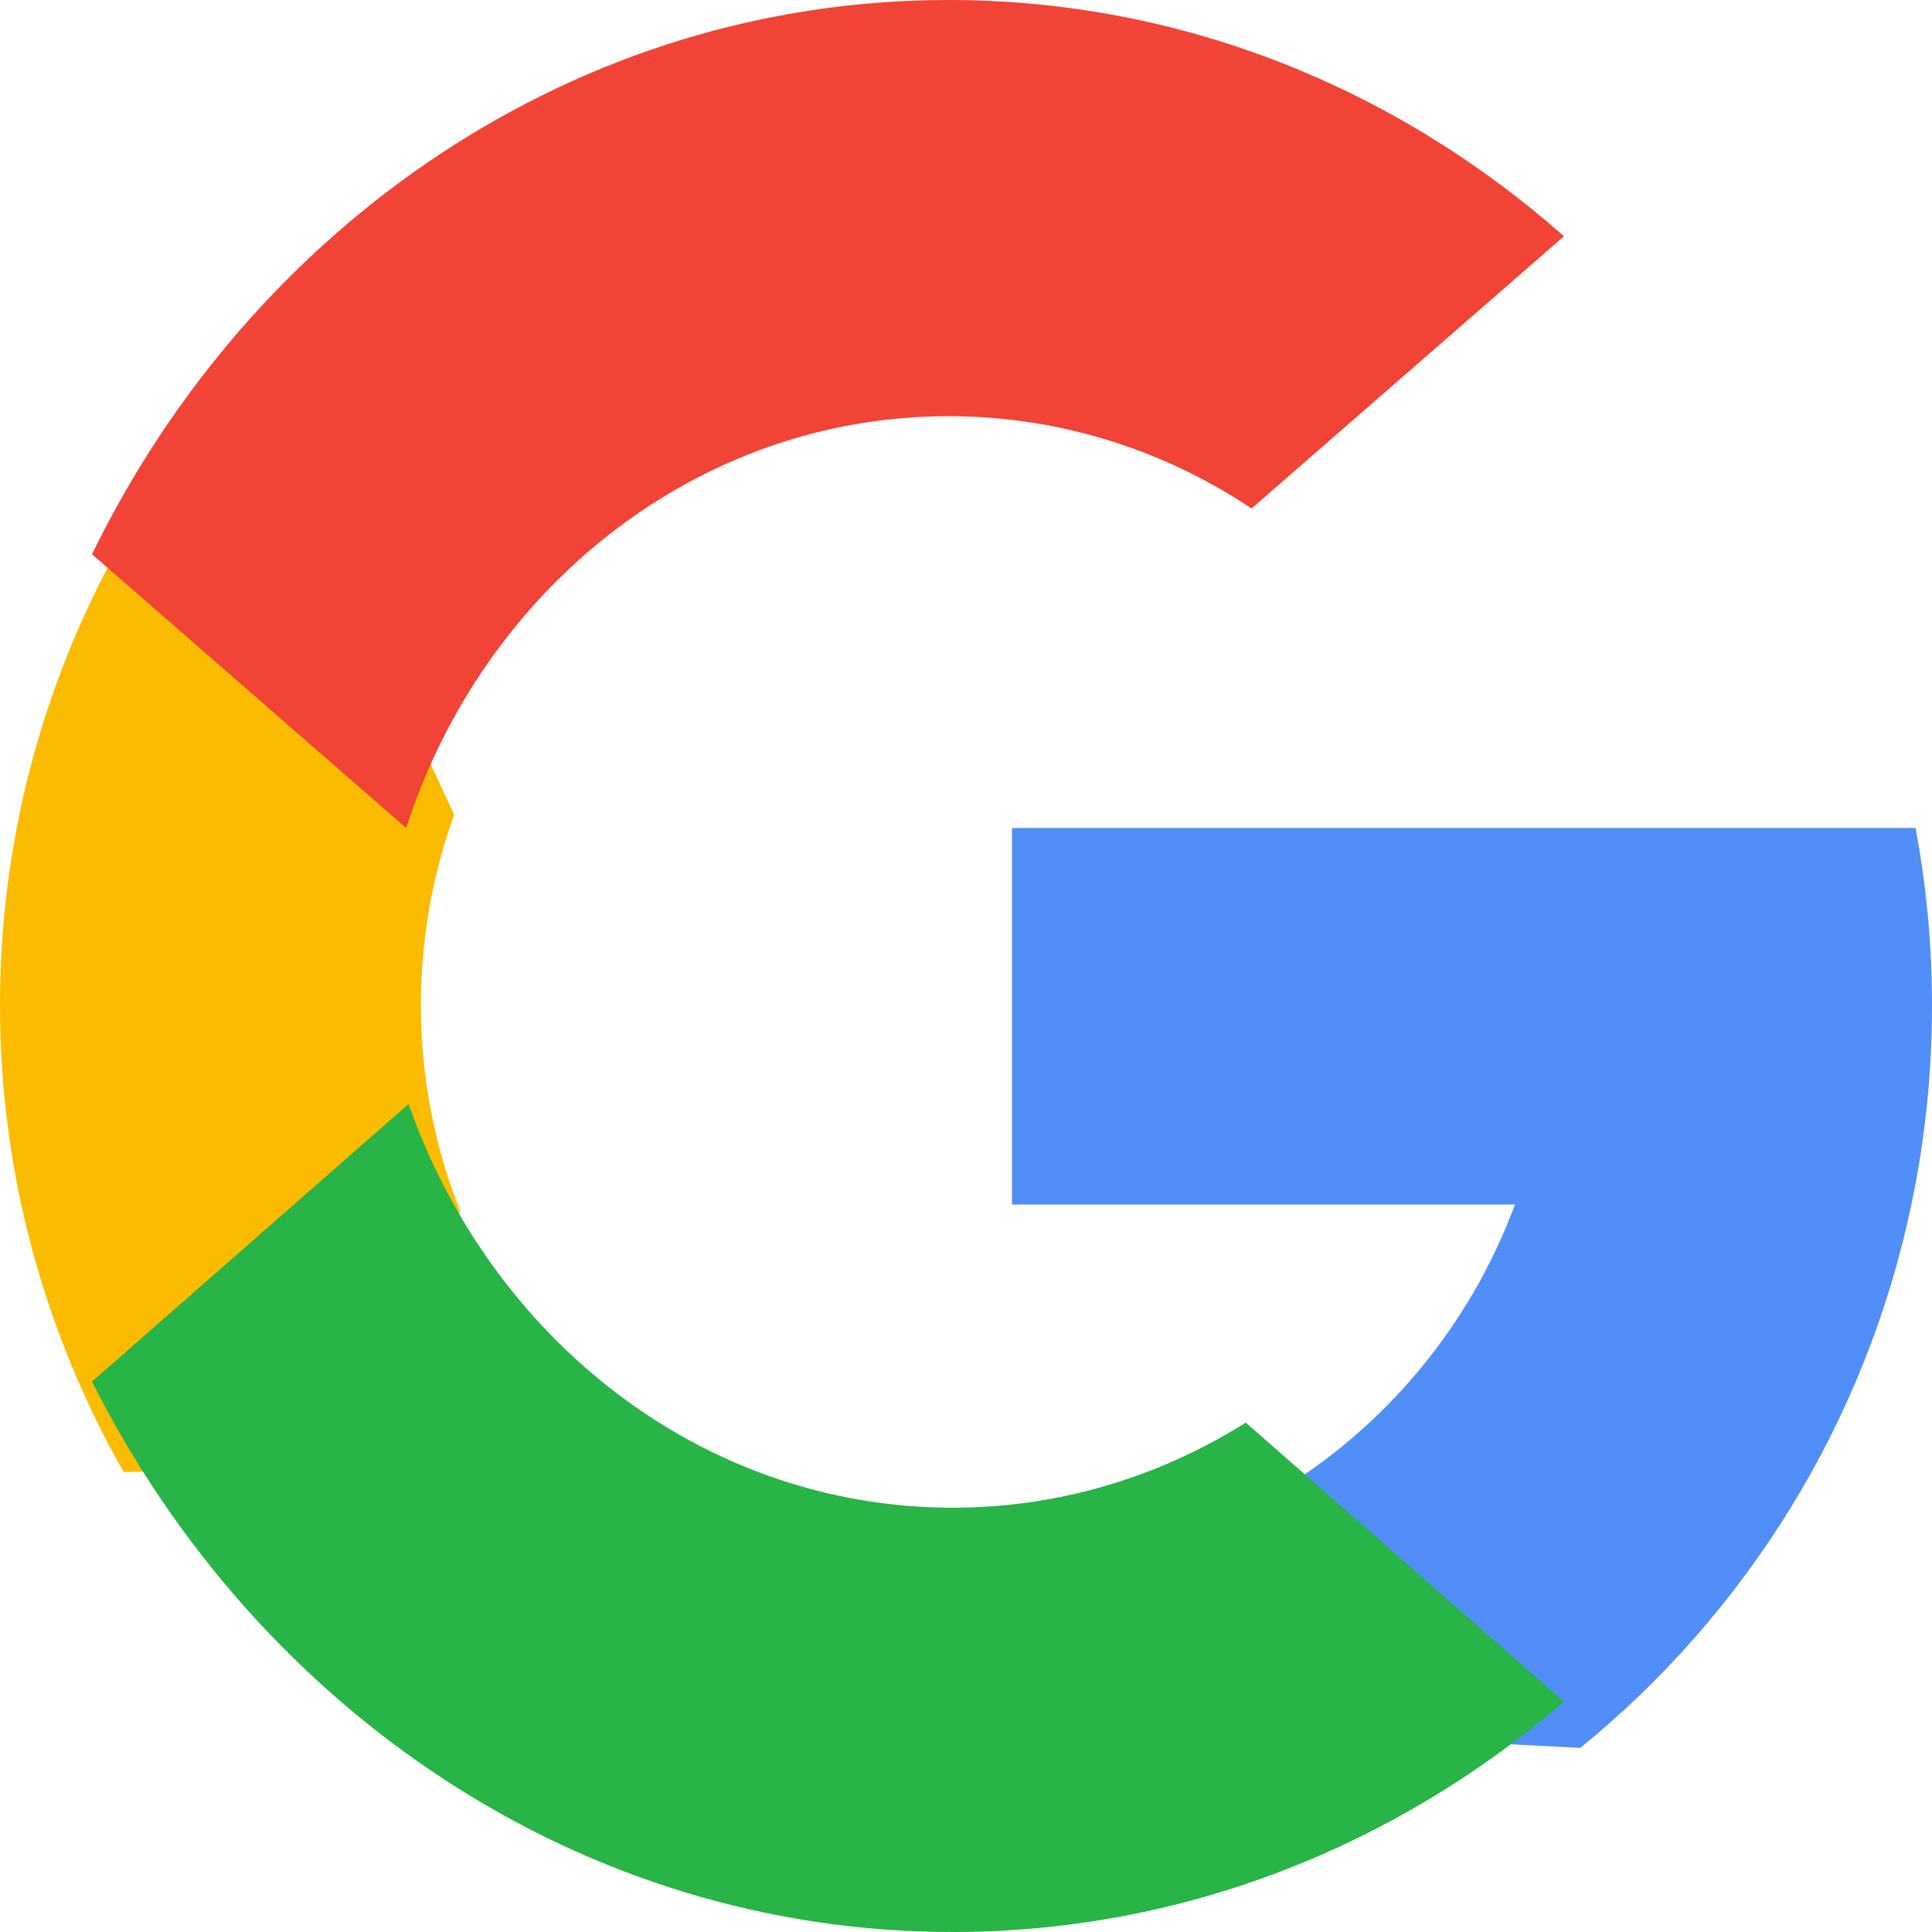 <?xml version="1.0" encoding="UTF-8"?>
<svg width="21px" height="21px" viewBox="0 0 21 21" version="1.1" xmlns="http://www.w3.org/2000/svg" xmlns:xlink="http://www.w3.org/1999/xlink">
    <!-- Generator: Sketch 54.1 (76490) - https://sketchapp.com -->
    <title>search 2</title>
    <desc>Created with Sketch.</desc>
    <g id="Dark-Theme" stroke="none" stroke-width="1" fill="none" fill-rule="evenodd">
        <g id="Login" transform="translate(-170, -682)">
            <g id="Group-6" transform="translate(28, 620)">
                <g id="Group-3" transform="translate(1, 53)">
                    <g id="search-2" transform="translate(141, 9)">
                        <g id="search">
                            <path d="M5,13.159 L4.215,15.942 L1.344,16 C0.487,14.49 0,12.761 0,10.925 C0,9.149 0.455,7.475 1.261,6 L1.262,6 L3.817,6.445 L4.937,8.856 C4.702,9.505 4.575,10.201 4.575,10.925 C4.575,11.711 4.725,12.464 5,13.159 Z" id="Path" fill="#FBBB00"></path>
                            <path d="M20.821,9 C20.939,9.626 21,10.272 21,10.933 C21,11.673 20.923,12.396 20.776,13.093 C20.279,15.464 18.978,17.535 17.176,19 L17.176,18.999 L14.258,18.849 L13.846,16.241 C15.041,15.532 15.975,14.421 16.467,13.093 L11,13.093 L11,9 L16.547,9 L20.821,9 L20.821,9 Z" id="Path" fill="#518EF8"></path>
                            <path d="M16.999,18.496 L17,18.496 C15.18,20.063 12.869,21 10.353,21 C6.309,21 2.793,18.579 1,15.017 L4.441,12 C5.338,14.563 7.646,16.388 10.353,16.388 C11.516,16.388 12.606,16.051 13.541,15.463 L16.999,18.496 Z" id="Path" fill="#28B446"></path>
                            <path d="M17,2.568 L13.604,5.527 C12.649,4.891 11.52,4.524 10.31,4.524 C7.577,4.524 5.256,6.396 4.415,9 L1.001,6.025 L1,6.025 C2.744,2.446 6.259,0 10.31,0 C12.853,0 15.185,0.964 17,2.568 Z" id="Path" fill="#F14336"></path>
                        </g>
                    </g>
                </g>
            </g>
        </g>
    </g>
</svg>
